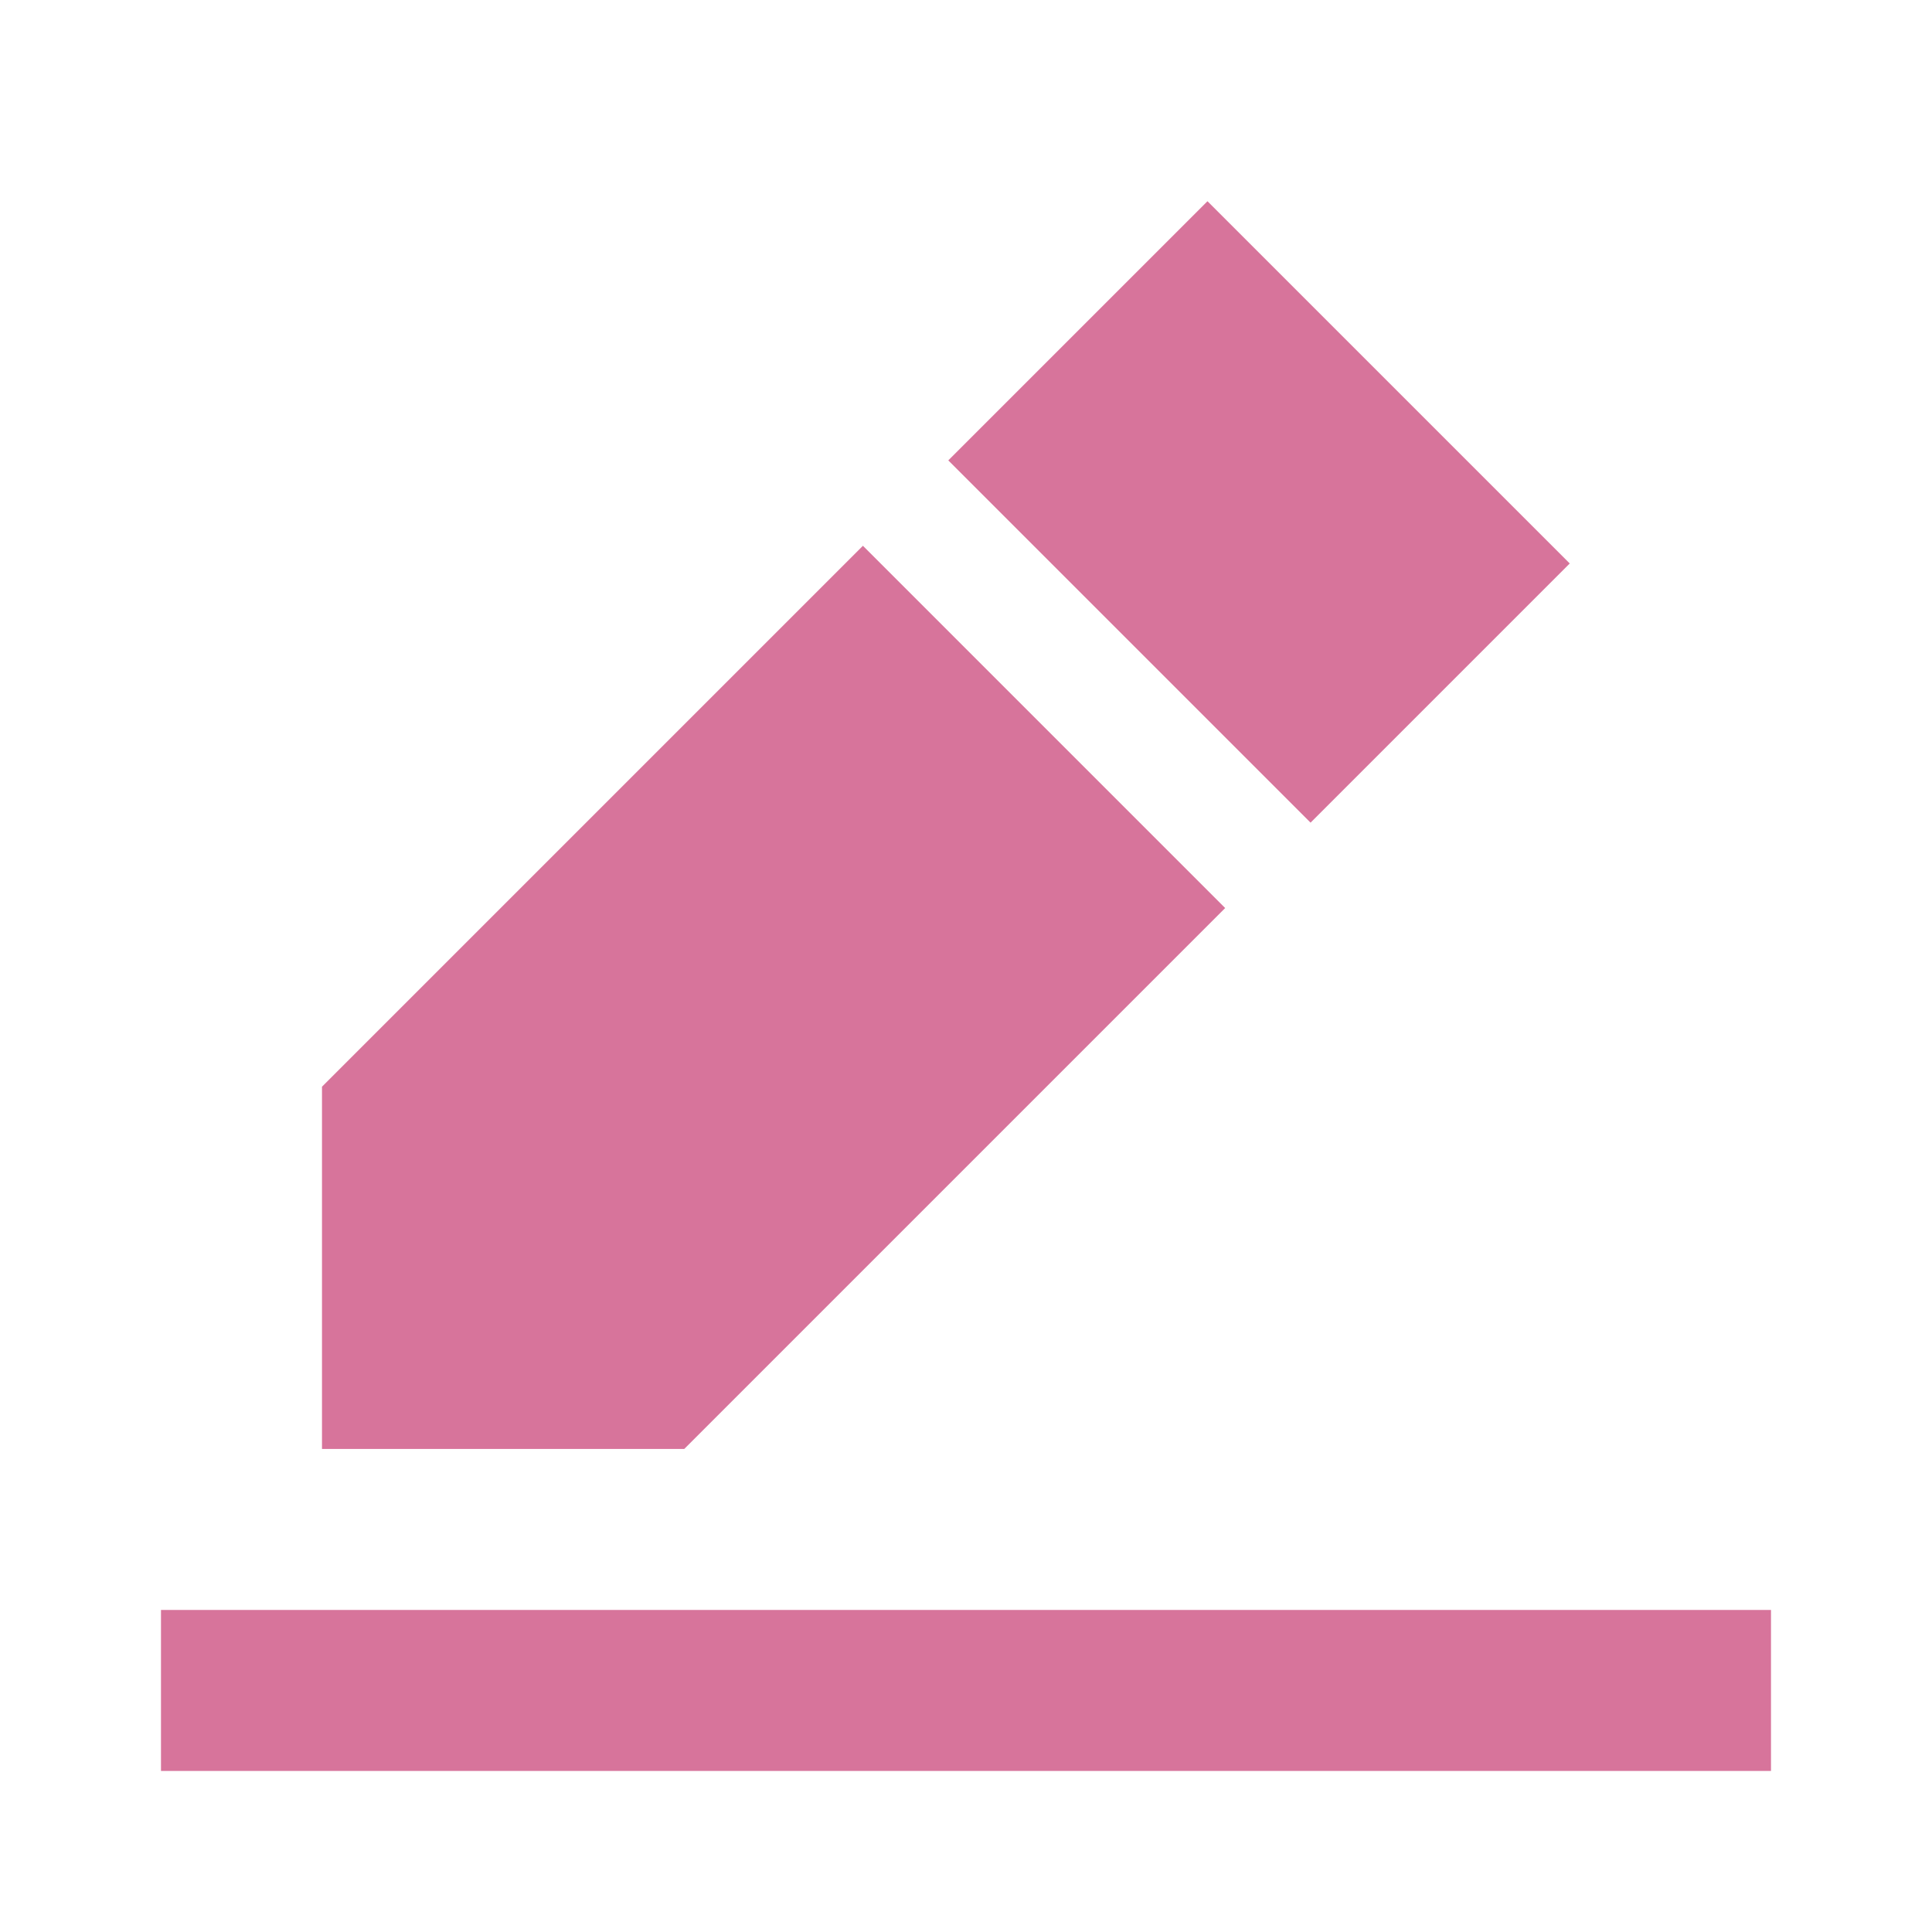 <svg width="71" height="71" viewBox="0 0 71 71" fill="none" xmlns="http://www.w3.org/2000/svg">
<path d="M65.083 59.165V65.082H5.916V59.165H65.083ZM31.712 20.057L45.024 33.37L25.145 53.249H11.833V39.936L31.712 20.057ZM44.374 7.395L57.687 20.707L48.162 30.232L34.849 16.919L44.374 7.395Z" fill="#D7749B"/>
</svg>
